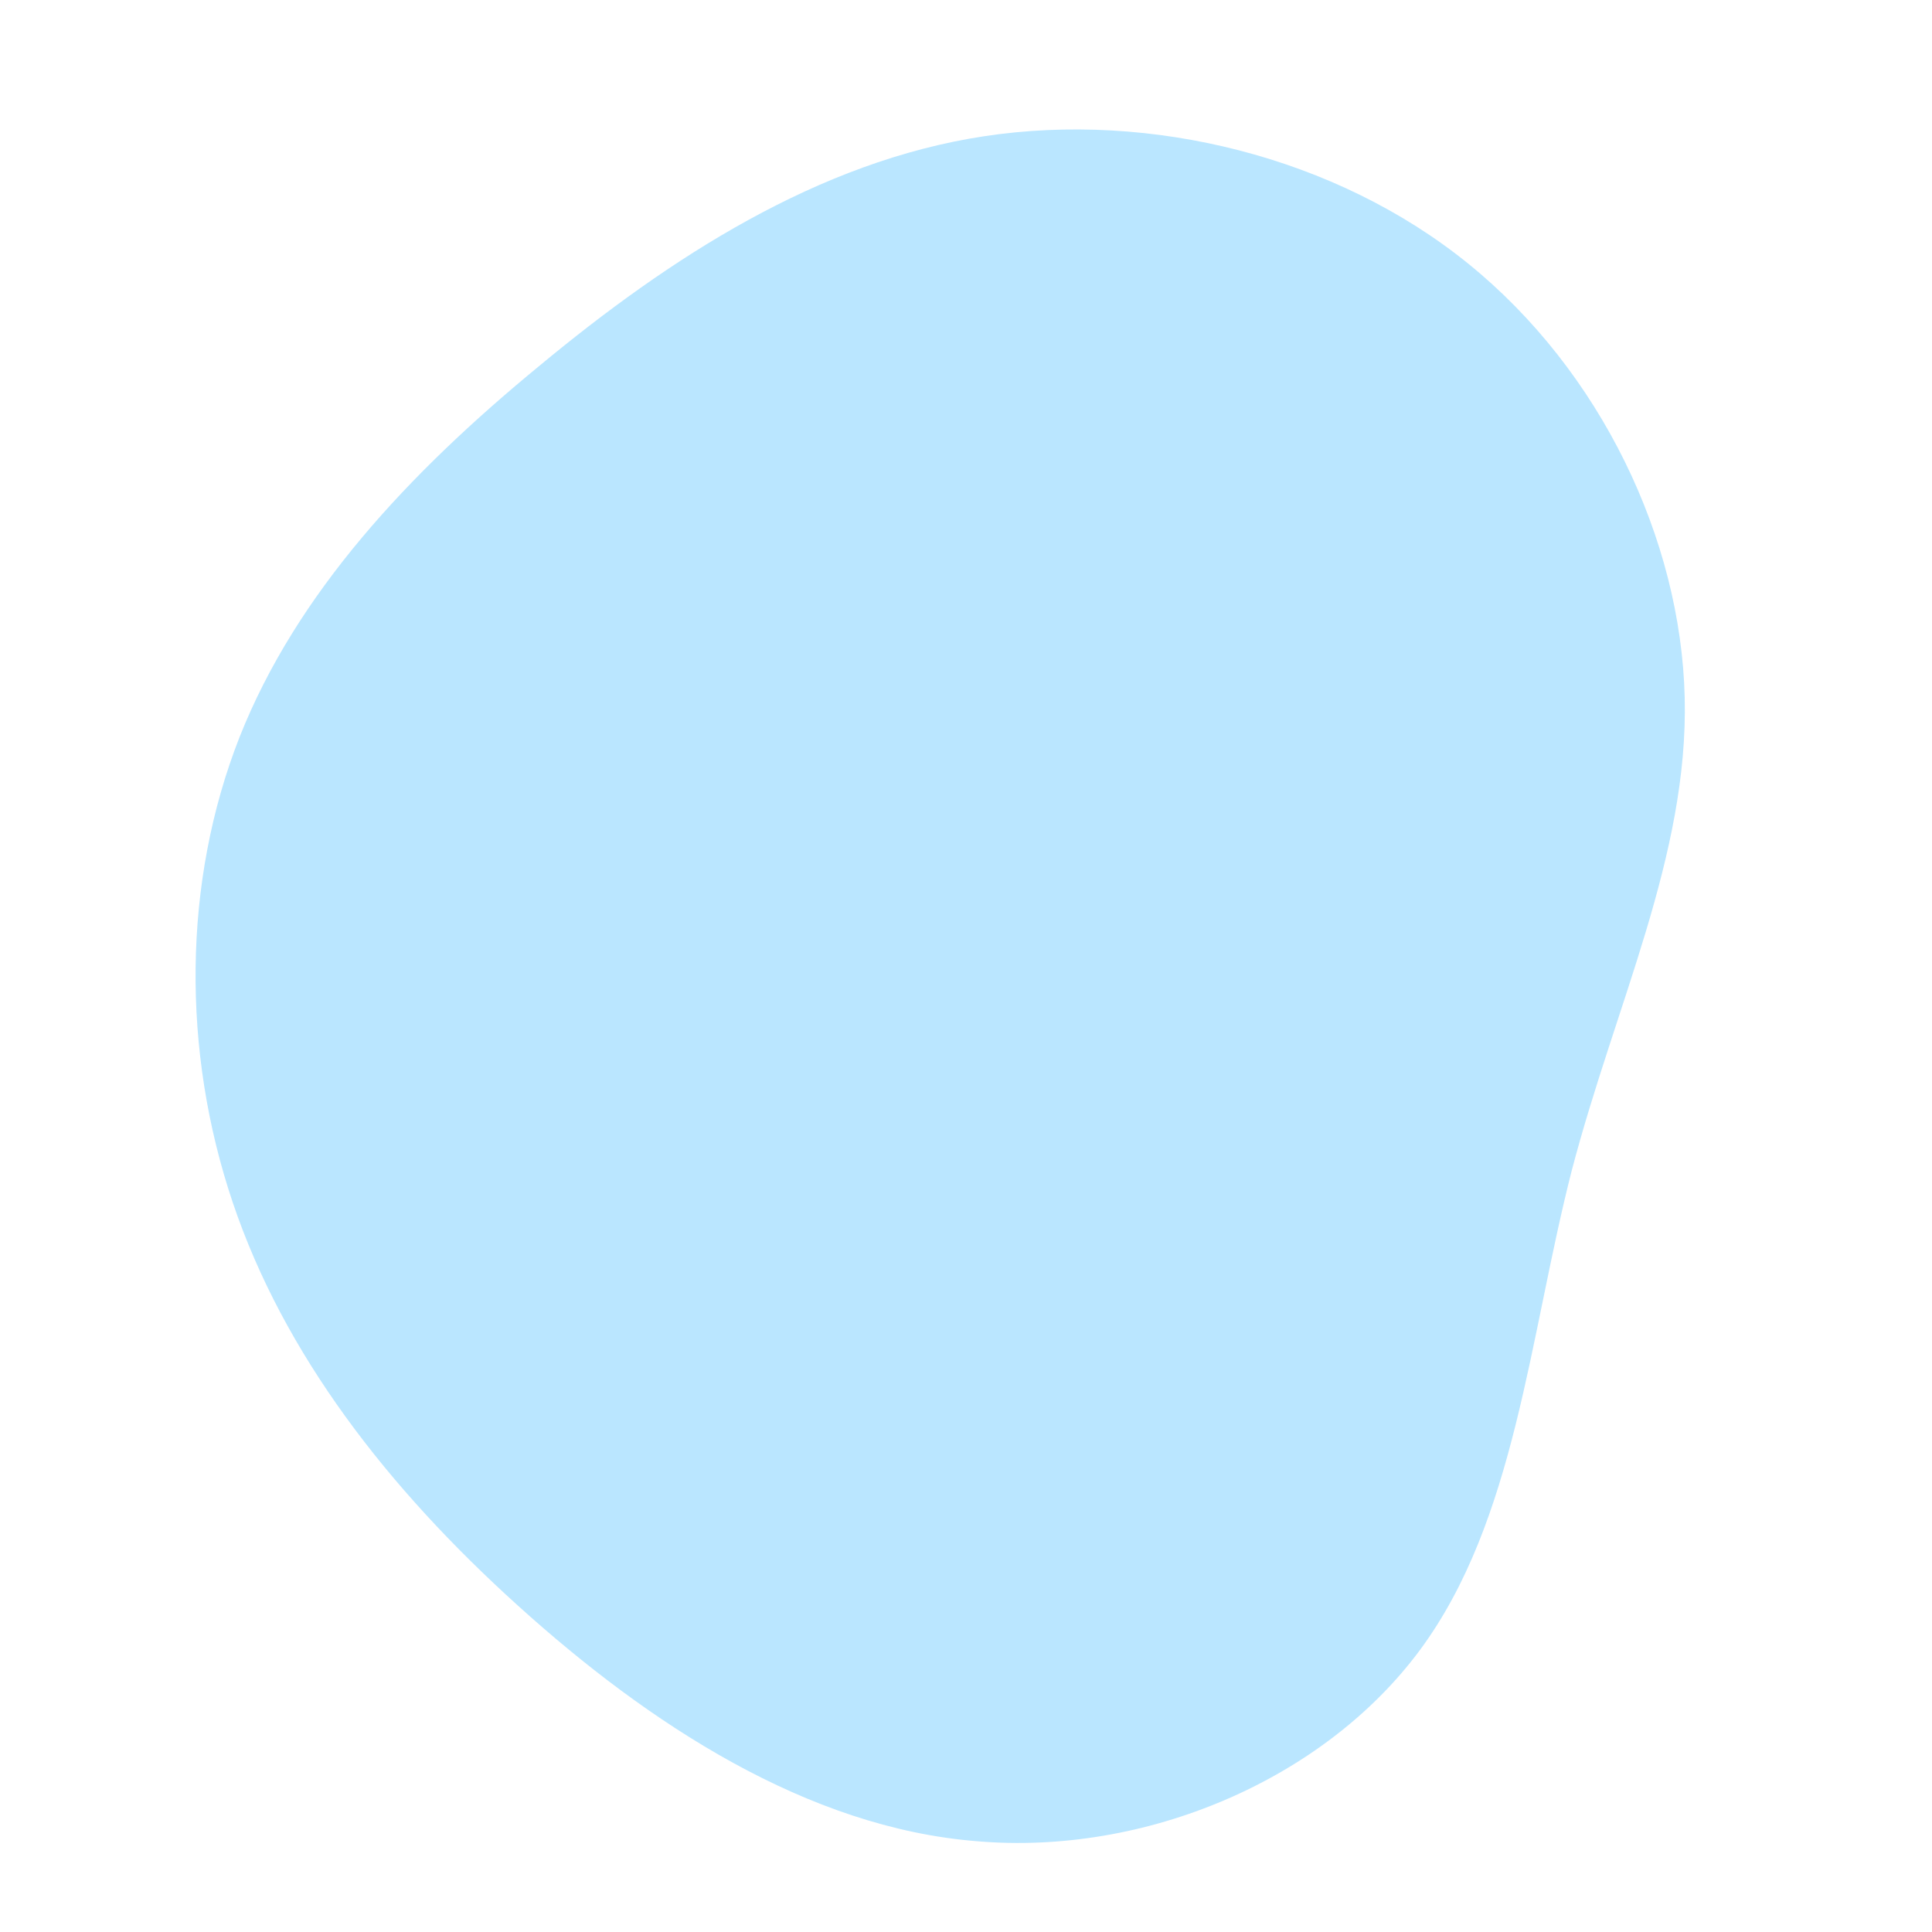 <?xml version="1.0" standalone="no"?>
<svg viewBox="0 0 200 200" xmlns="http://www.w3.org/2000/svg">
  <path fill="#BAE6FF" d="M52,-72.7C65.7,-61.6,74,-44.2,74.4,-27.8C74.8,-11.4,67.2,4,62.7,21.2C58.3,38.4,56.9,57.4,47,70.8C37,84.3,18.5,92.1,1.1,90.6C-16.4,89.2,-32.8,78.5,-46.4,66.2C-59.9,54,-70.6,40.2,-75.9,24.5C-81.2,8.8,-81.1,-8.7,-75.2,-23.7C-69.3,-38.6,-57.7,-51,-44.2,-62.1C-30.7,-73.3,-15.3,-83.3,1.9,-85.9C19.1,-88.5,38.3,-83.8,52,-72.7Z" transform="translate(100 100)" />
</svg>
